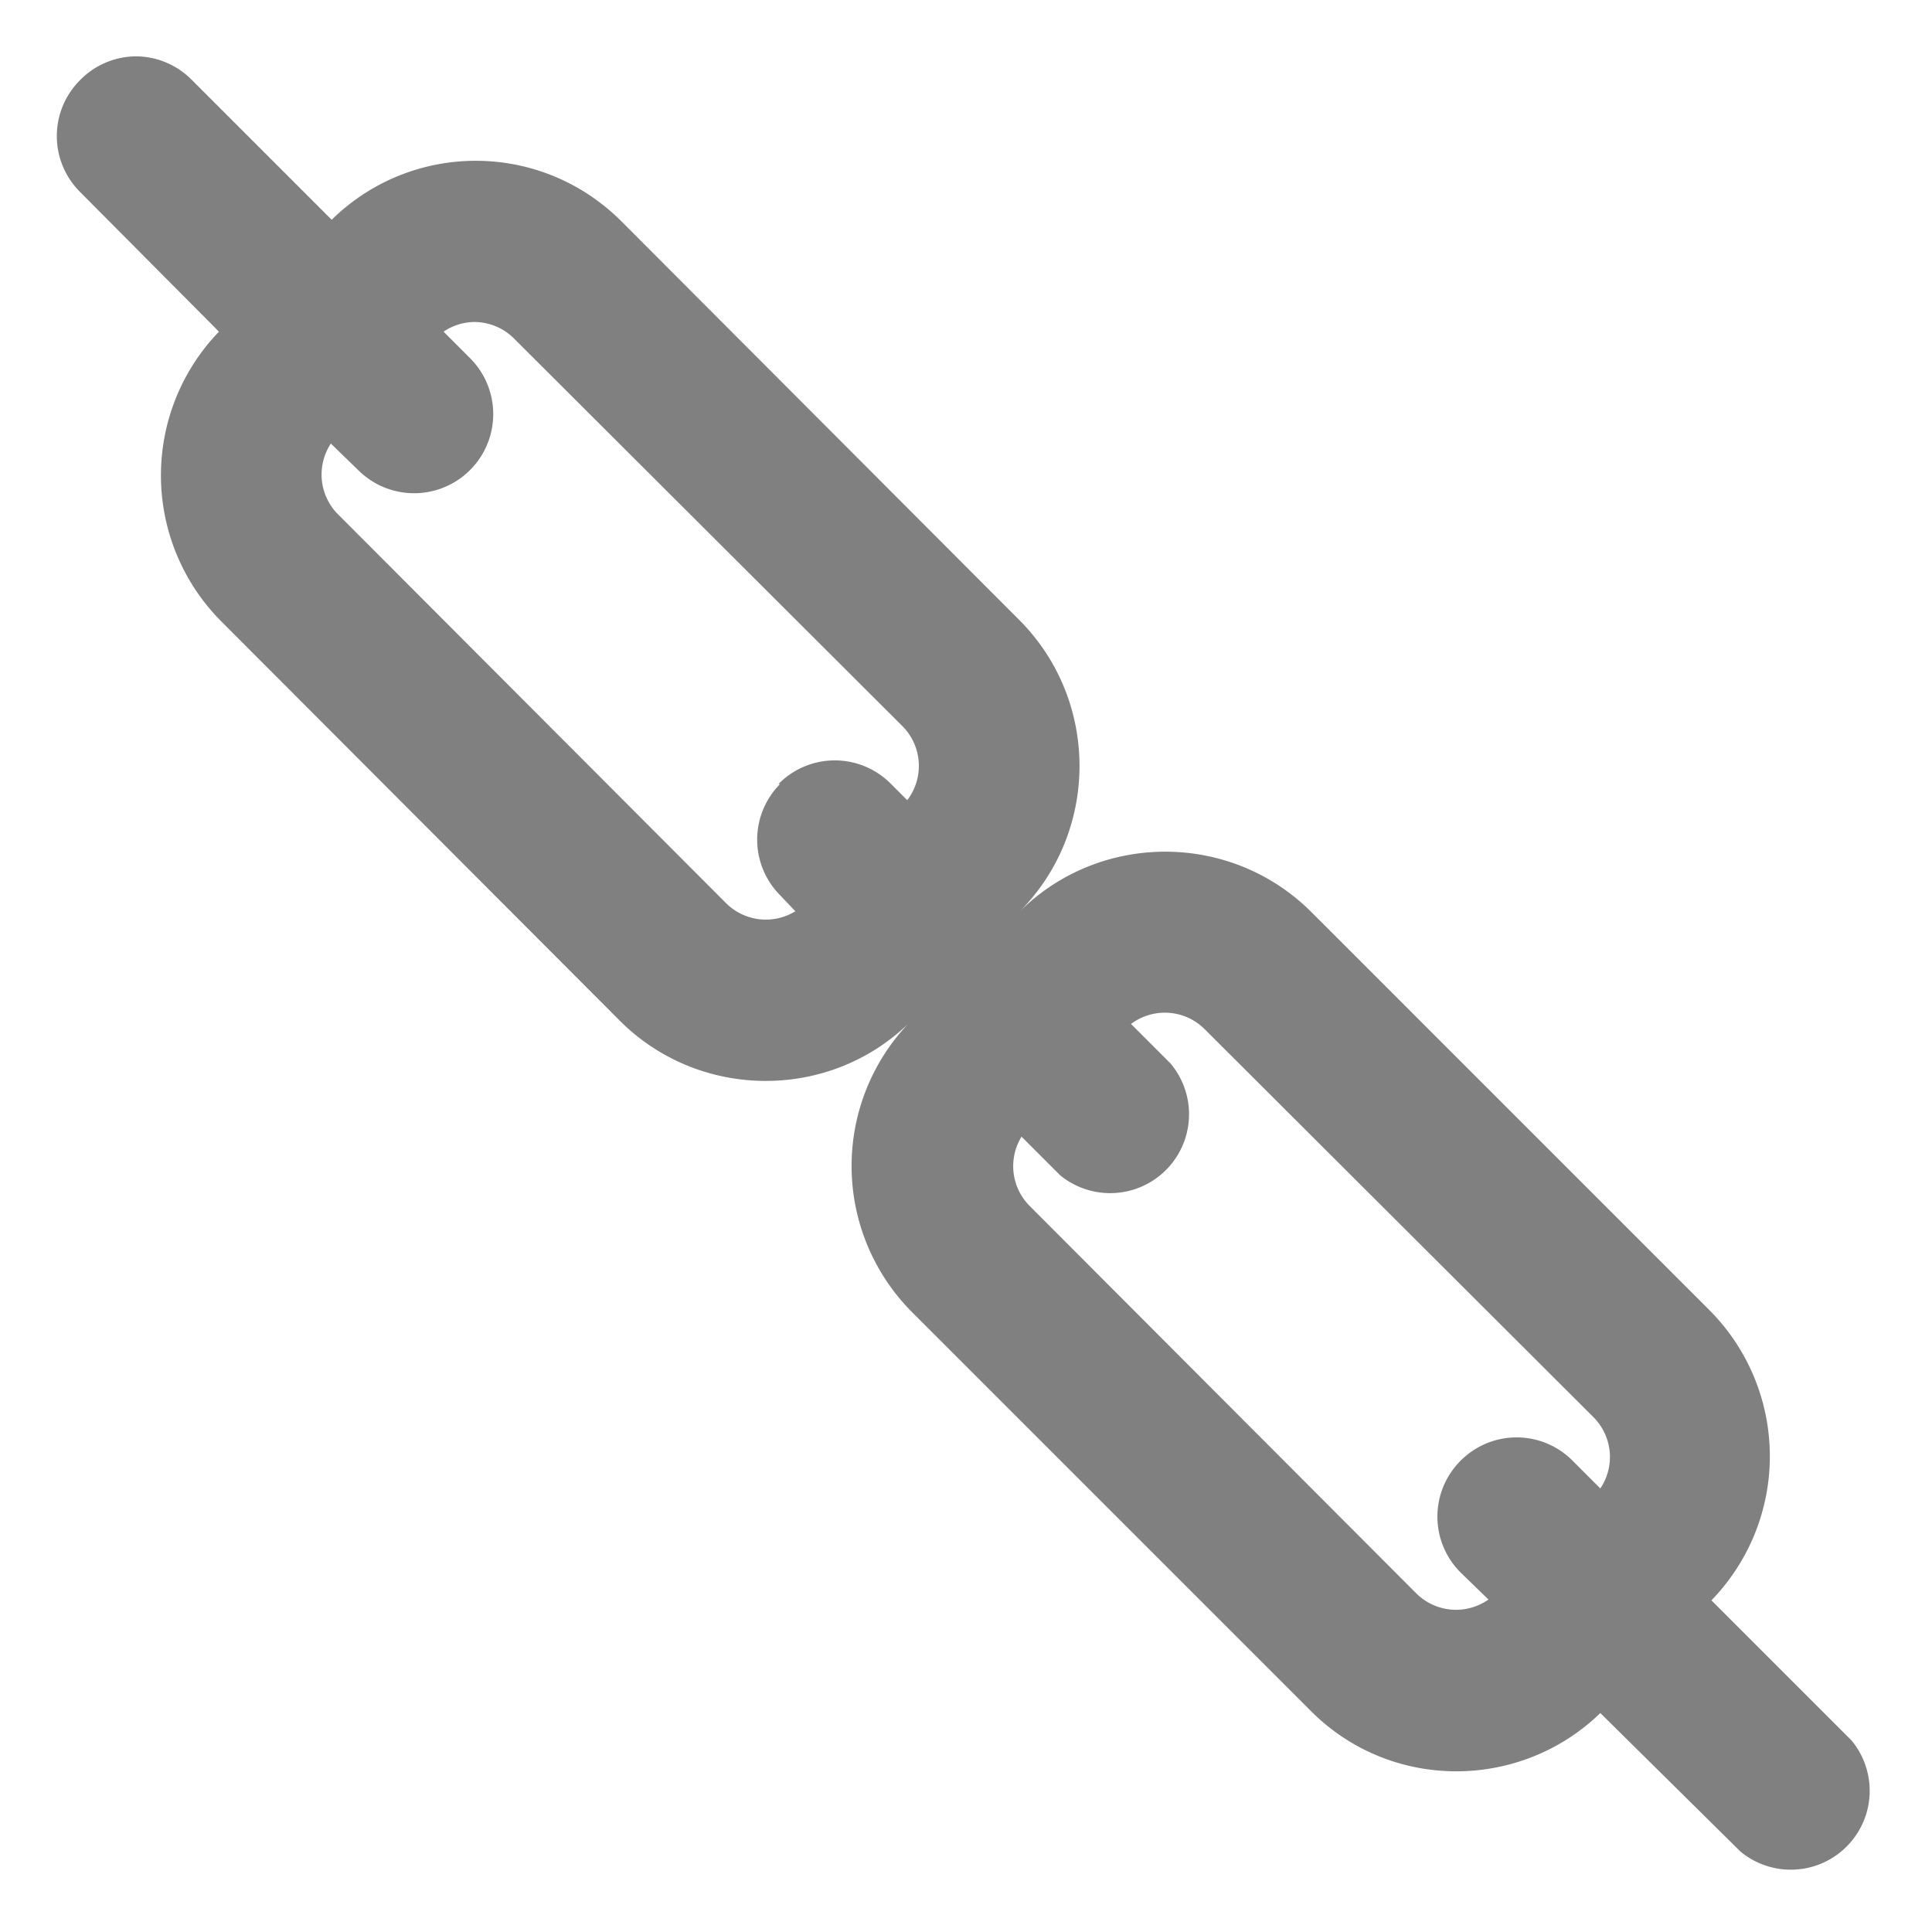 <?xml version="1.0" encoding="UTF-8" standalone="no"?>
<svg
   xmlns:dc="http://purl.org/dc/elements/1.1/"
   xmlns:cc="http://creativecommons.org/ns#"
   xmlns:rdf="http://www.w3.org/1999/02/22-rdf-syntax-ns#"
   xmlns:svg="http://www.w3.org/2000/svg"
   xmlns="http://www.w3.org/2000/svg"
   xmlns:sodipodi="http://sodipodi.sourceforge.net/DTD/sodipodi-0.dtd"
   xmlns:inkscape="http://www.inkscape.org/namespaces/inkscape"
   width="24"
   height="24"
   version="1.1"
   id="svg4"
   sodipodi:docname="file-roller-symbolic.svg"
   inkscape:version="0.92.4 (5da689c313, 2019-01-14)">
  <defs
     id="defs8" />
  <sodipodi:namedview
     pagecolor="#ffffff"
     bordercolor="#666666"
     borderopacity="1"
     objecttolerance="10"
     gridtolerance="10"
     guidetolerance="10"
     inkscape:pageopacity="0"
     inkscape:pageshadow="2"
     inkscape:window-width="1112"
     inkscape:window-height="480"
     id="namedview6"
     showgrid="false"
     inkscape:zoom="9.8333333"
     inkscape:cx="1.0677966"
     inkscape:cy="12"
     inkscape:window-x="0"
     inkscape:window-y="25"
     inkscape:window-maximized="0"
     inkscape:current-layer="svg4" />
  <path
     d="M 1.7,0.7 A 0.98,0.98 0 0 0 0.99,1 a 0.98,0.98 0 0 0 0,1.38 l 1.73,1.74 a 2.57,2.57 0 0 0 0.03,3.6 l 4.95,4.96 c 0.98,0.98 2.58,1 3.58,0.04 a 2.57,2.57 0 0 0 0.05,3.58 l 4.95,4.95 c 0.99,1 2.6,1 3.6,0.03 L 21.62,23 A 0.98,0.98 0 0 0 23,21.62 l -1.74,-1.74 a 2.57,2.57 0 0 0 -0.02,-3.6 l -4.95,-4.95 c -1,-1 -2.63,-1 -3.63,0 1,-1 1,-2.63 0,-3.63 L 7.72,2.75 c -1,-1 -2.6,-1 -3.6,-0.02 L 2.38,0.99 A 0.98,0.98 0 0 0 1.7,0.7 Z M 5.88,4 a 0.7,0.7 0 0 1 0.5,0.2 l 4.83,4.82 a 0.7,0.7 0 0 1 0.06,0.92 l -0.2,-0.2 a 0.98,0.98 0 0 0 -1.4,0 h 0.02 a 0.98,0.98 0 0 0 0,1.38 l 0.19,0.2 A 0.7,0.7 0 0 1 9.02,11.22 L 4.21,6.4 A 0.7,0.7 0 0 1 4.11,5.51 L 4.46,5.85 A 0.983,0.983 0 0 0 5.85,4.46 L 5.51,4.12 A 0.7,0.7 0 0 1 5.88,4 Z m 8.58,8.58 a 0.7,0.7 0 0 1 0.5,0.2 l 4.83,4.82 a 0.7,0.7 0 0 1 0.09,0.89 l -0.34,-0.34 a 0.98,0.98 0 0 0 -1.4,0 0.98,0.98 0 0 0 0,1.38 l 0.35,0.34 a 0.7,0.7 0 0 1 -0.9,-0.08 l -4.8,-4.81 a 0.7,0.7 0 0 1 -0.1,-0.86 l 0.48,0.48 a 0.98,0.98 0 0 0 1.37,-1.39 l -0.49,-0.49 a 0.7,0.7 0 0 1 0.41,-0.14 z"
     id="path2"
     inkscape:connector-curvature="0"
     style="fill:#808080" />
</svg>
